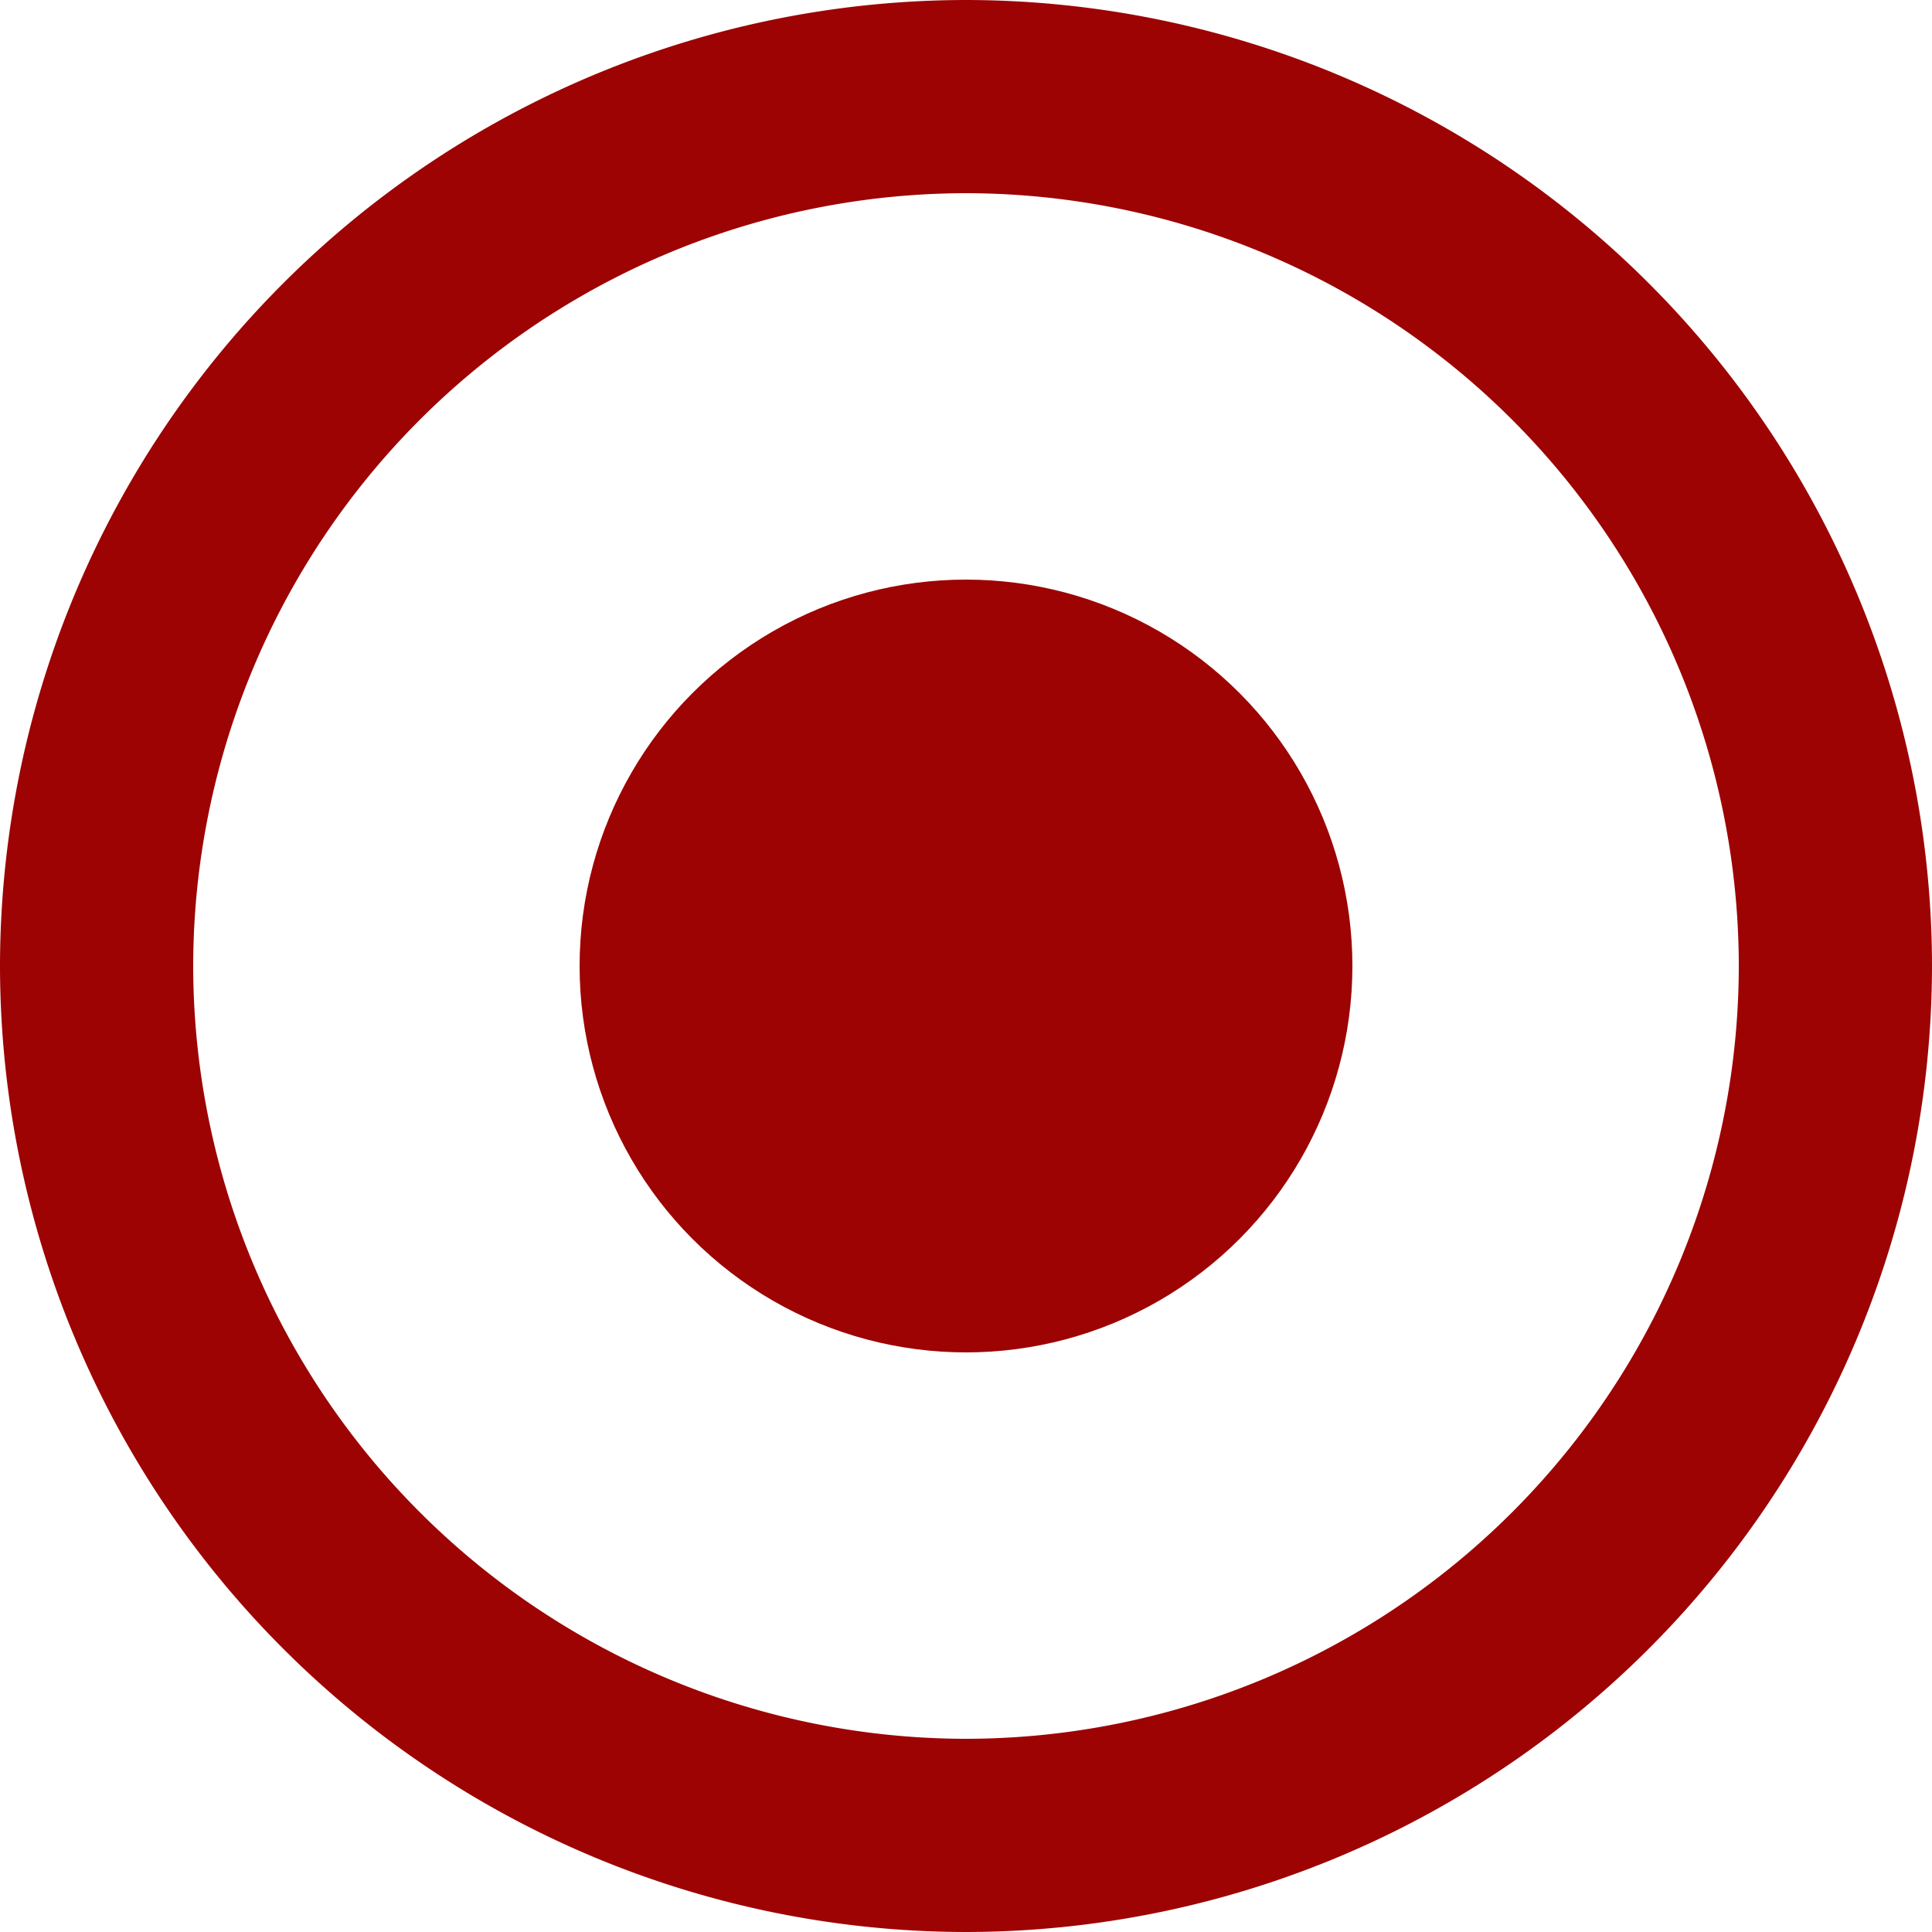 <svg xmlns="http://www.w3.org/2000/svg" viewBox="-3297 15680 20 20">
  <defs>
    <style>
      .cls-1 {
        fill: #9d0303;
      }
    </style>
  </defs>
  <g id="Group_774" data-name="Group 774" transform="translate(-3346 14211)">
    <path id="Subtraction_7" data-name="Subtraction 7" class="cls-1" d="M-3547,301a10.011,10.011,0,0,1-10-10,10.011,10.011,0,0,1,10-10,10.011,10.011,0,0,1,10,10A10.011,10.011,0,0,1-3547,301Zm0-18a8.009,8.009,0,0,0-8,8,8.009,8.009,0,0,0,8,8,8.009,8.009,0,0,0,8-8A8.009,8.009,0,0,0-3547,283Z" transform="translate(3606 1188)"/>
    <circle id="Ellipse_113" data-name="Ellipse 113" class="cls-1" cx="4" cy="4" r="4" transform="translate(55 1475)"/>
  </g>
</svg>

